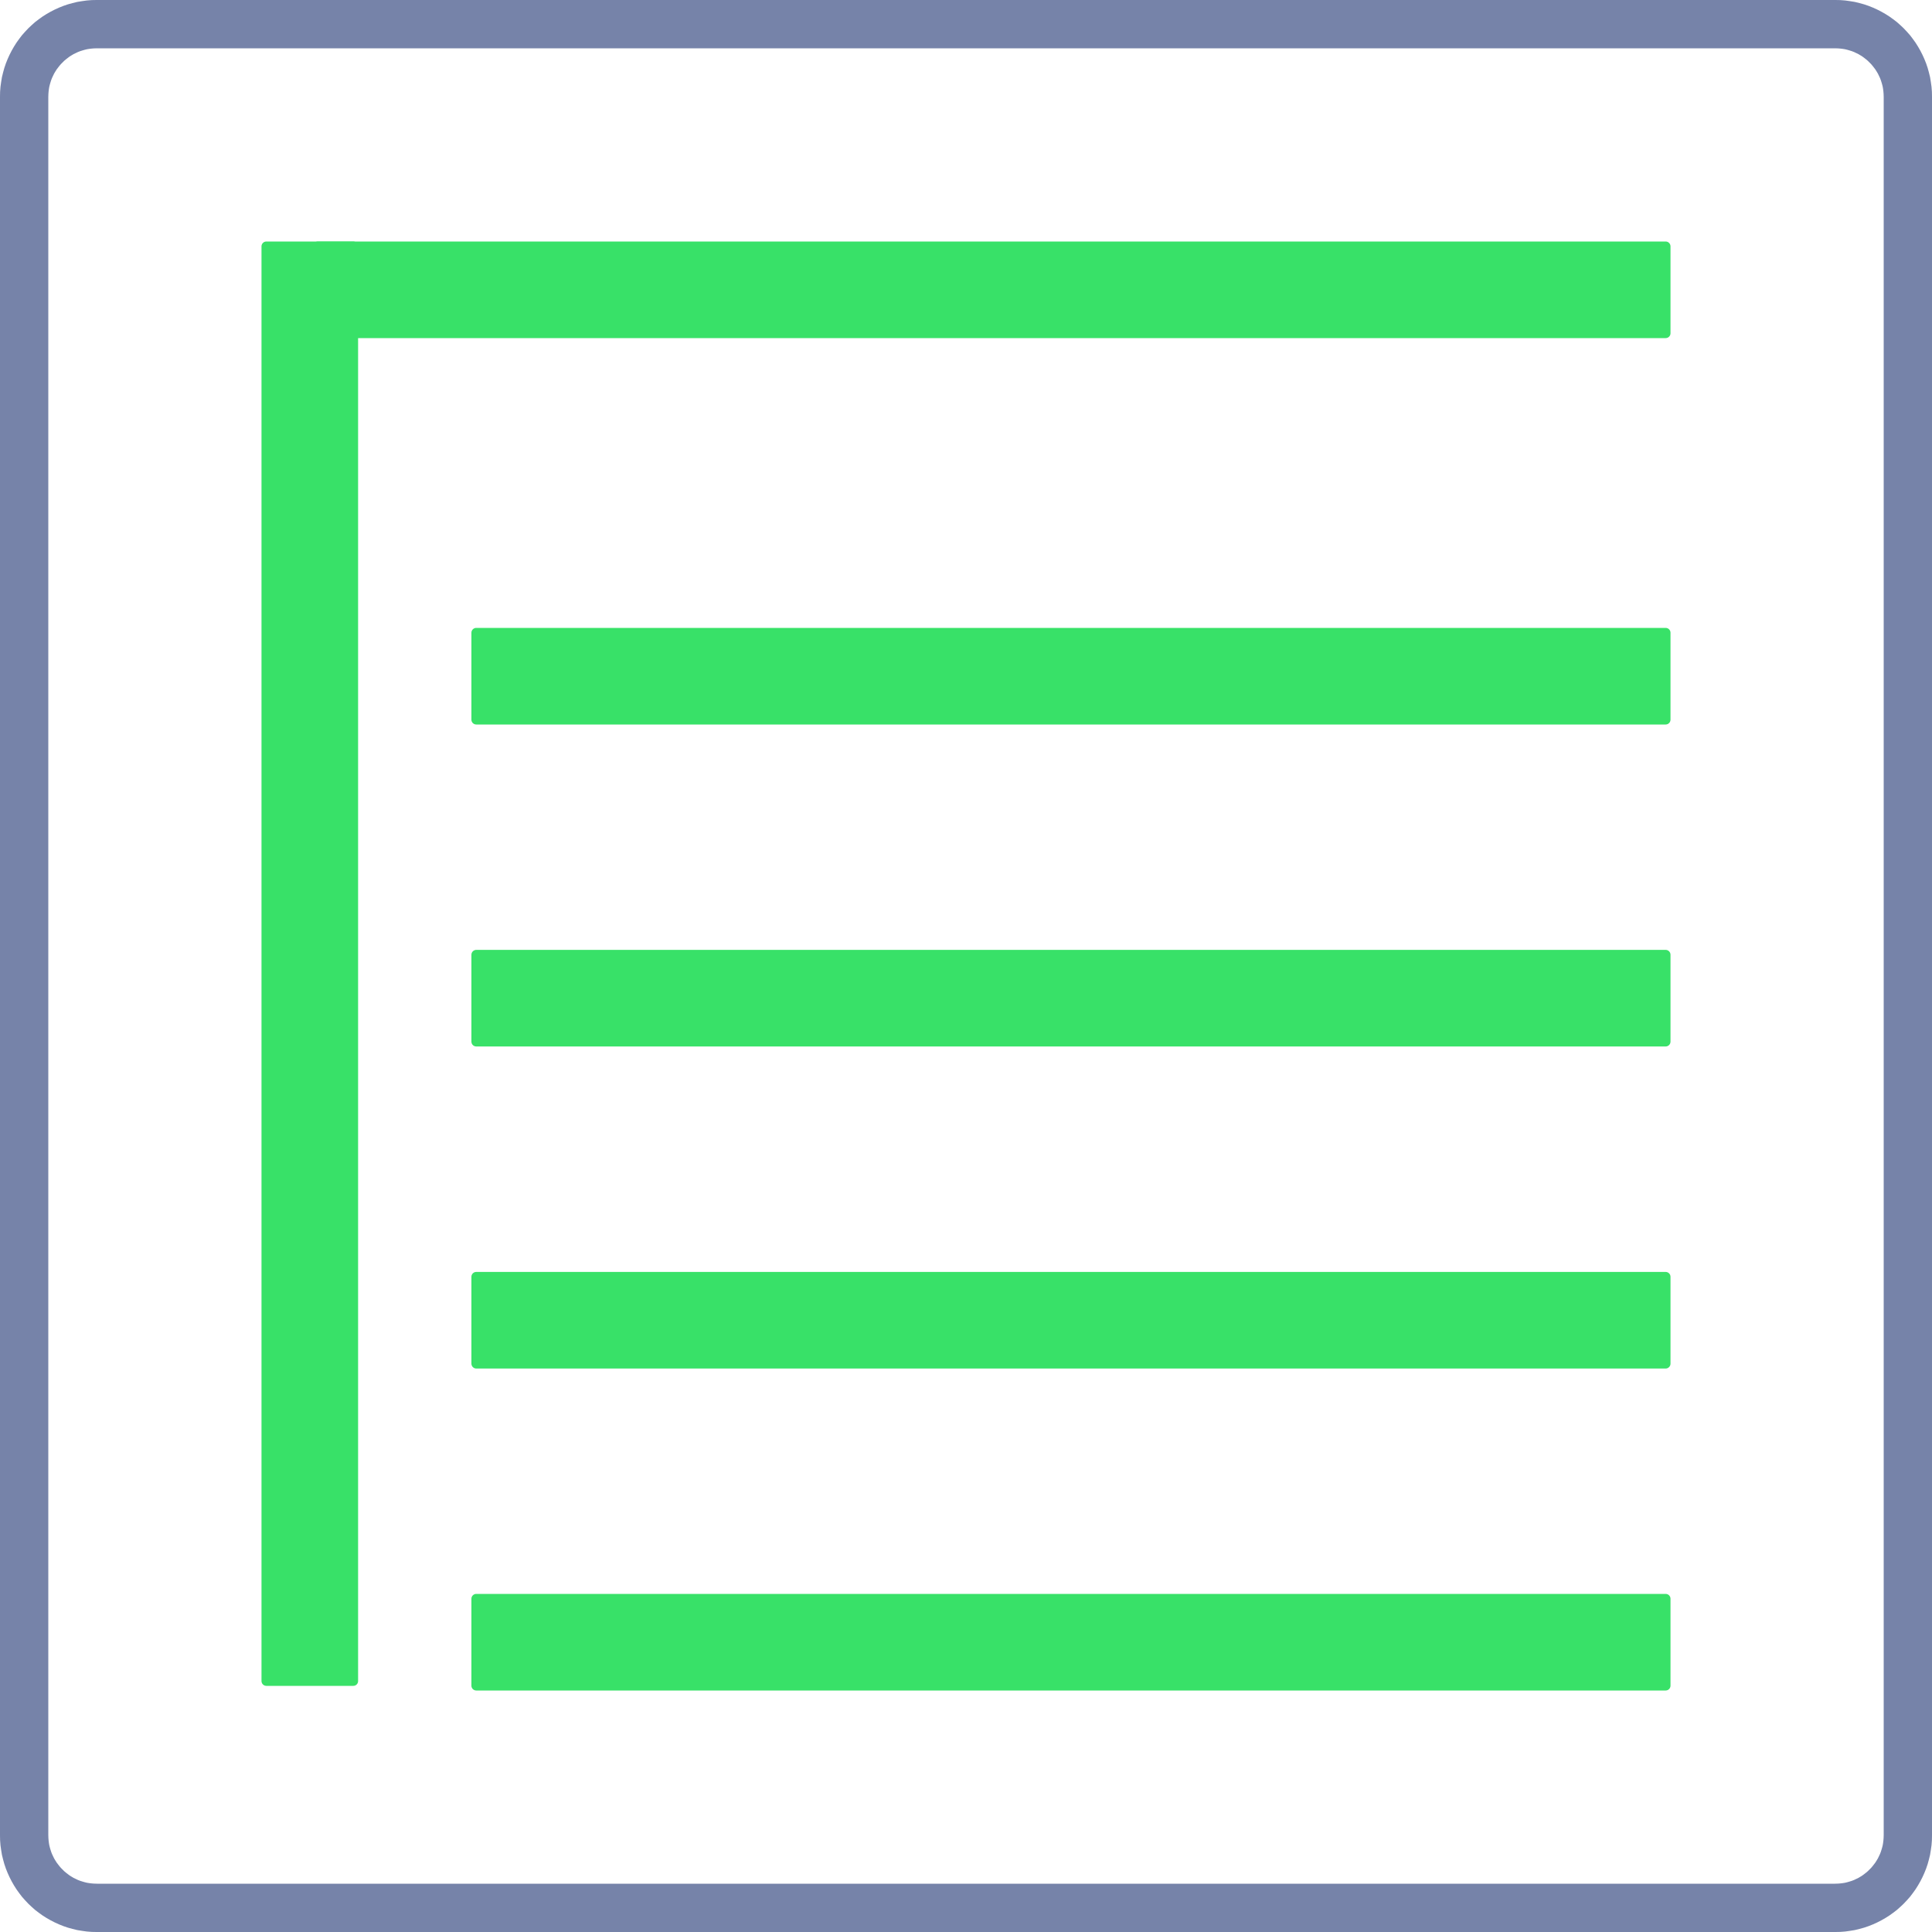 <?xml version="1.0" encoding="UTF-8" standalone="no"?><!DOCTYPE svg PUBLIC "-//W3C//DTD SVG 1.1//EN" "http://www.w3.org/Graphics/SVG/1.1/DTD/svg11.dtd"><svg width="100%" height="100%" viewBox="0 0 20 20" version="1.1" xmlns="http://www.w3.org/2000/svg" xmlns:xlink="http://www.w3.org/1999/xlink" xml:space="preserve" xmlns:serif="http://www.serif.com/" style="fill-rule:evenodd;clip-rule:evenodd;stroke-linejoin:round;stroke-miterlimit:1.414;"><g id="icon-sell_nor"><g><g><path d="M3.707,2.55c0,-0.028 -0.022,-0.05 -0.05,-0.05l-0.9,0c-0.027,0 -0.05,0.022 -0.05,0.05l0,14.852c0,0.028 0.023,0.05 0.05,0.05l0.9,0c0.028,0 0.05,-0.022 0.05,-0.05l0,-14.852Z" style="fill:#38e168;"/><path d="M17.293,16.55c0,-0.028 -0.023,-0.05 -0.05,-0.05l-12.313,0c-0.027,0 -0.05,0.022 -0.05,0.05l0,0.9c0,0.028 0.023,0.05 0.05,0.05l12.313,0c0.027,0 0.05,-0.022 0.05,-0.05l0,-0.9Z" style="fill:#38e168;"/><path d="M17.293,13.217c0,-0.028 -0.023,-0.05 -0.05,-0.05l-12.313,0c-0.027,0 -0.05,0.022 -0.05,0.05l0,0.9c0,0.027 0.023,0.05 0.05,0.05l12.313,0c0.027,0 0.05,-0.023 0.05,-0.05l0,-0.9Z" style="fill:#38e168;"/><path d="M17.293,9.883c0,-0.027 -0.023,-0.05 -0.05,-0.05l-12.313,0c-0.027,0 -0.05,0.023 -0.05,0.05l0,0.9c0,0.028 0.023,0.05 0.05,0.05l12.313,0c0.027,0 0.05,-0.022 0.05,-0.05l0,-0.9Z" style="fill:#38e168;"/><path d="M17.293,6.55c0,-0.028 -0.023,-0.05 -0.05,-0.05l-12.313,0c-0.027,0 -0.05,0.022 -0.05,0.05l0,0.9c0,0.028 0.023,0.05 0.05,0.05l12.313,0c0.027,0 0.05,-0.022 0.05,-0.05l0,-0.9Z" style="fill:#38e168;"/><path d="M17.293,2.55c0,-0.028 -0.023,-0.05 -0.05,-0.05l-13.953,0c-0.028,0 -0.05,0.022 -0.05,0.05l0,0.9c0,0.028 0.022,0.05 0.05,0.05l13.953,0c0.027,0 0.05,-0.022 0.05,-0.05l0,-0.9Z" style="fill:#38e168;"/></g><path d="M19.051,0.001l0.051,0.004l0.05,0.007l0.049,0.008l0.049,0.012l0.047,0.013l0.047,0.016l0.045,0.018l0.044,0.02l0.043,0.022l0.042,0.024l0.041,0.026l0.039,0.028l0.038,0.029l0.036,0.032l0.035,0.033l0.033,0.035l0.032,0.036l0.029,0.038l0.028,0.039l0.026,0.041l0.024,0.042l0.022,0.043l0.02,0.044l0.018,0.045l0.016,0.047l0.013,0.047l0.012,0.049l0.008,0.049l0.007,0.05l0.004,0.051l0.001,0.051l0,18l-0.001,0.051l-0.004,0.051l-0.007,0.05l-0.008,0.049l-0.012,0.049l-0.013,0.047l-0.016,0.047l-0.018,0.045l-0.02,0.044l-0.022,0.043l-0.024,0.042l-0.026,0.041l-0.028,0.039l-0.029,0.038l-0.032,0.036l-0.033,0.035l-0.035,0.033l-0.036,0.032l-0.038,0.029l-0.039,0.028l-0.041,0.026l-0.042,0.024l-0.043,0.022l-0.044,0.02l-0.045,0.018l-0.047,0.016l-0.047,0.013l-0.049,0.012l-0.049,0.008l-0.05,0.007l-0.051,0.004l-0.051,0.001l-18,0l-0.051,-0.001l-0.051,-0.004l-0.05,-0.007l-0.049,-0.008l-0.049,-0.012l-0.047,-0.013l-0.047,-0.016l-0.045,-0.018l-0.044,-0.02l-0.043,-0.022l-0.042,-0.024l-0.041,-0.026l-0.039,-0.028l-0.038,-0.029l-0.036,-0.032l-0.035,-0.033l-0.033,-0.035l-0.032,-0.036l-0.029,-0.038l-0.028,-0.039l-0.026,-0.041l-0.024,-0.042l-0.022,-0.043l-0.02,-0.044l-0.018,-0.045l-0.016,-0.047l-0.013,-0.047l-0.012,-0.049l-0.008,-0.049l-0.007,-0.05l-0.004,-0.051l-0.001,-0.051l0,-18l0.001,-0.051l0.004,-0.051l0.007,-0.05l0.008,-0.049l0.012,-0.049l0.013,-0.047l0.016,-0.047l0.018,-0.045l0.02,-0.044l0.022,-0.043l0.024,-0.042l0.026,-0.041l0.028,-0.039l0.029,-0.038l0.032,-0.036l0.033,-0.035l0.035,-0.033l0.036,-0.032l0.038,-0.029l0.039,-0.028l0.041,-0.026l0.042,-0.024l0.043,-0.022l0.044,-0.02l0.045,-0.018l0.047,-0.016l0.047,-0.013l0.049,-0.012l0.049,-0.008l0.05,-0.007l0.051,-0.004l0.051,-0.001l18,0l0.051,0.001Zm-18.045,0.499l-0.032,0.001l-0.026,0.002l-0.025,0.003l-0.024,0.004l-0.024,0.006l-0.024,0.007l-0.022,0.007l-0.023,0.009l-0.023,0.011l-0.021,0.01l-0.02,0.012l-0.021,0.013l-0.02,0.015l-0.018,0.014l-0.019,0.016l-0.017,0.017l-0.017,0.017l-0.016,0.019l-0.014,0.018l-0.015,0.02l-0.013,0.021l-0.012,0.02l-0.01,0.021l-0.011,0.023l-0.009,0.023l-0.007,0.022l-0.007,0.024l-0.006,0.024l-0.004,0.024l-0.003,0.025l-0.002,0.026l-0.001,0.032l0,17.988l0.001,0.032l0.002,0.026l0.003,0.025l0.004,0.024l0.006,0.024l0.007,0.024l0.007,0.022l0.009,0.023l0.011,0.023l0.01,0.021l0.012,0.02l0.013,0.021l0.015,0.02l0.014,0.018l0.016,0.019l0.017,0.017l0.017,0.017l0.019,0.016l0.018,0.014l0.02,0.015l0.021,0.013l0.02,0.012l0.021,0.01l0.023,0.011l0.023,0.009l0.022,0.007l0.024,0.007l0.024,0.006l0.024,0.004l0.025,0.003l0.026,0.002l0.032,0.001l17.988,0l0.032,-0.001l0.026,-0.002l0.025,-0.003l0.024,-0.004l0.024,-0.006l0.024,-0.007l0.022,-0.007l0.023,-0.009l0.023,-0.011l0.021,-0.01l0.02,-0.012l0.021,-0.013l0.02,-0.015l0.018,-0.014l0.019,-0.016l0.017,-0.017l0.017,-0.017l0.016,-0.019l0.014,-0.018l0.015,-0.02l0.013,-0.021l0.012,-0.02l0.01,-0.021l0.011,-0.023l0.009,-0.023l0.007,-0.022l0.007,-0.024l0.006,-0.024l0.004,-0.024l0.003,-0.025l0.002,-0.026l0.001,-0.032l0,-17.988l-0.001,-0.032l-0.002,-0.026l-0.003,-0.025l-0.004,-0.024l-0.006,-0.024l-0.007,-0.024l-0.007,-0.022l-0.009,-0.023l-0.011,-0.023l-0.01,-0.021l-0.012,-0.02l-0.013,-0.021l-0.015,-0.02l-0.014,-0.018l-0.016,-0.019l-0.017,-0.017l-0.017,-0.017l-0.019,-0.016l-0.018,-0.014l-0.02,-0.015l-0.021,-0.013l-0.02,-0.012l-0.021,-0.01l-0.023,-0.011l-0.023,-0.009l-0.022,-0.007l-0.024,-0.007l-0.024,-0.006l-0.024,-0.004l-0.025,-0.003l-0.026,-0.002l-0.032,-0.001l-17.988,0Z" style="fill:#7683a9;"/></g></g></svg>
